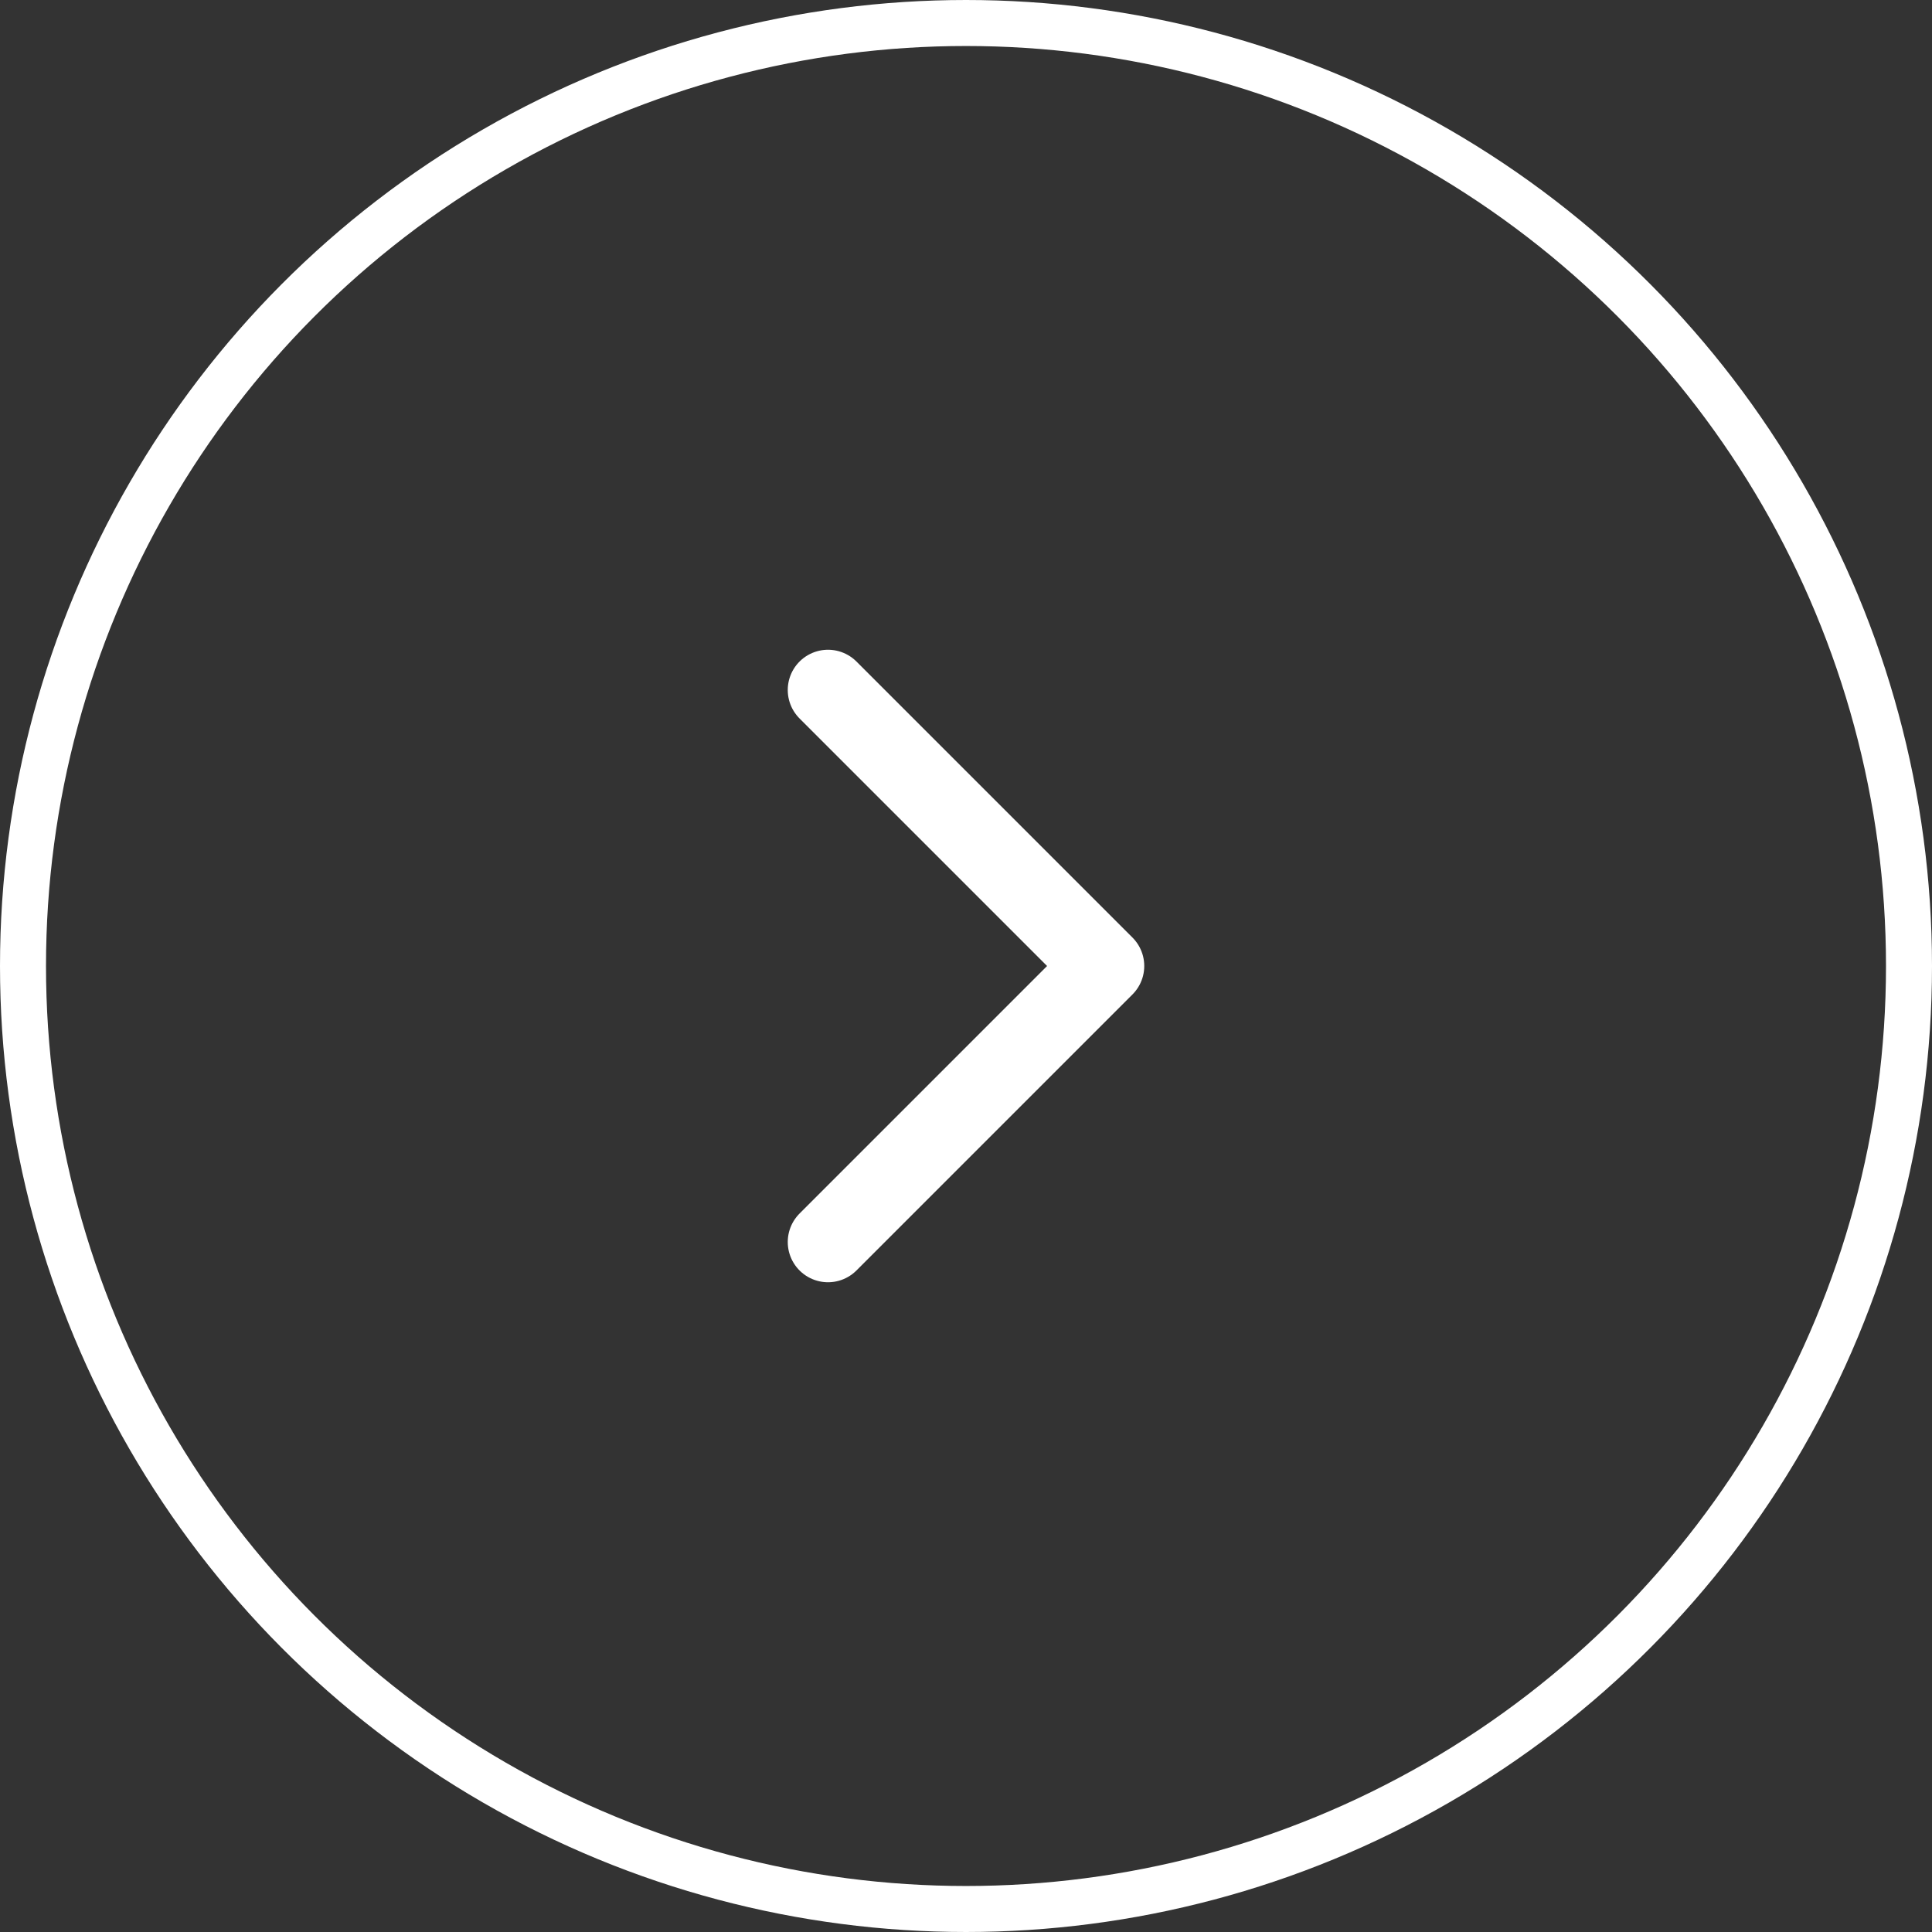 <svg id="arrrow-right" xmlns="http://www.w3.org/2000/svg" width="42" height="42" viewBox="0 0 42 42">
  <rect x="0" y="0" width="42" height="42" fill="#333333" stroke="none"/>
  <g id="Ellipse_6" data-name="Ellipse 6" fill="none" stroke="#fff" stroke-width="1">
    <circle cx="21" cy="21" r="21" stroke="none"/>
    <circle cx="21" cy="21" r="20.5" fill="none"/>
  </g>
  <g id="tabler-icon-chevron-left" transform="translate(9 9)">
    <path id="Path_530" data-name="Path 530" d="M24,0H0V24H24Z" fill="none"/>
    <path id="Path_531" data-name="Path 531" d="M9,6l6,6L9,18" fill="none" stroke="#fff" stroke-linecap="round" stroke-linejoin="round" stroke-width="1.75"/>
  </g>
</svg>
